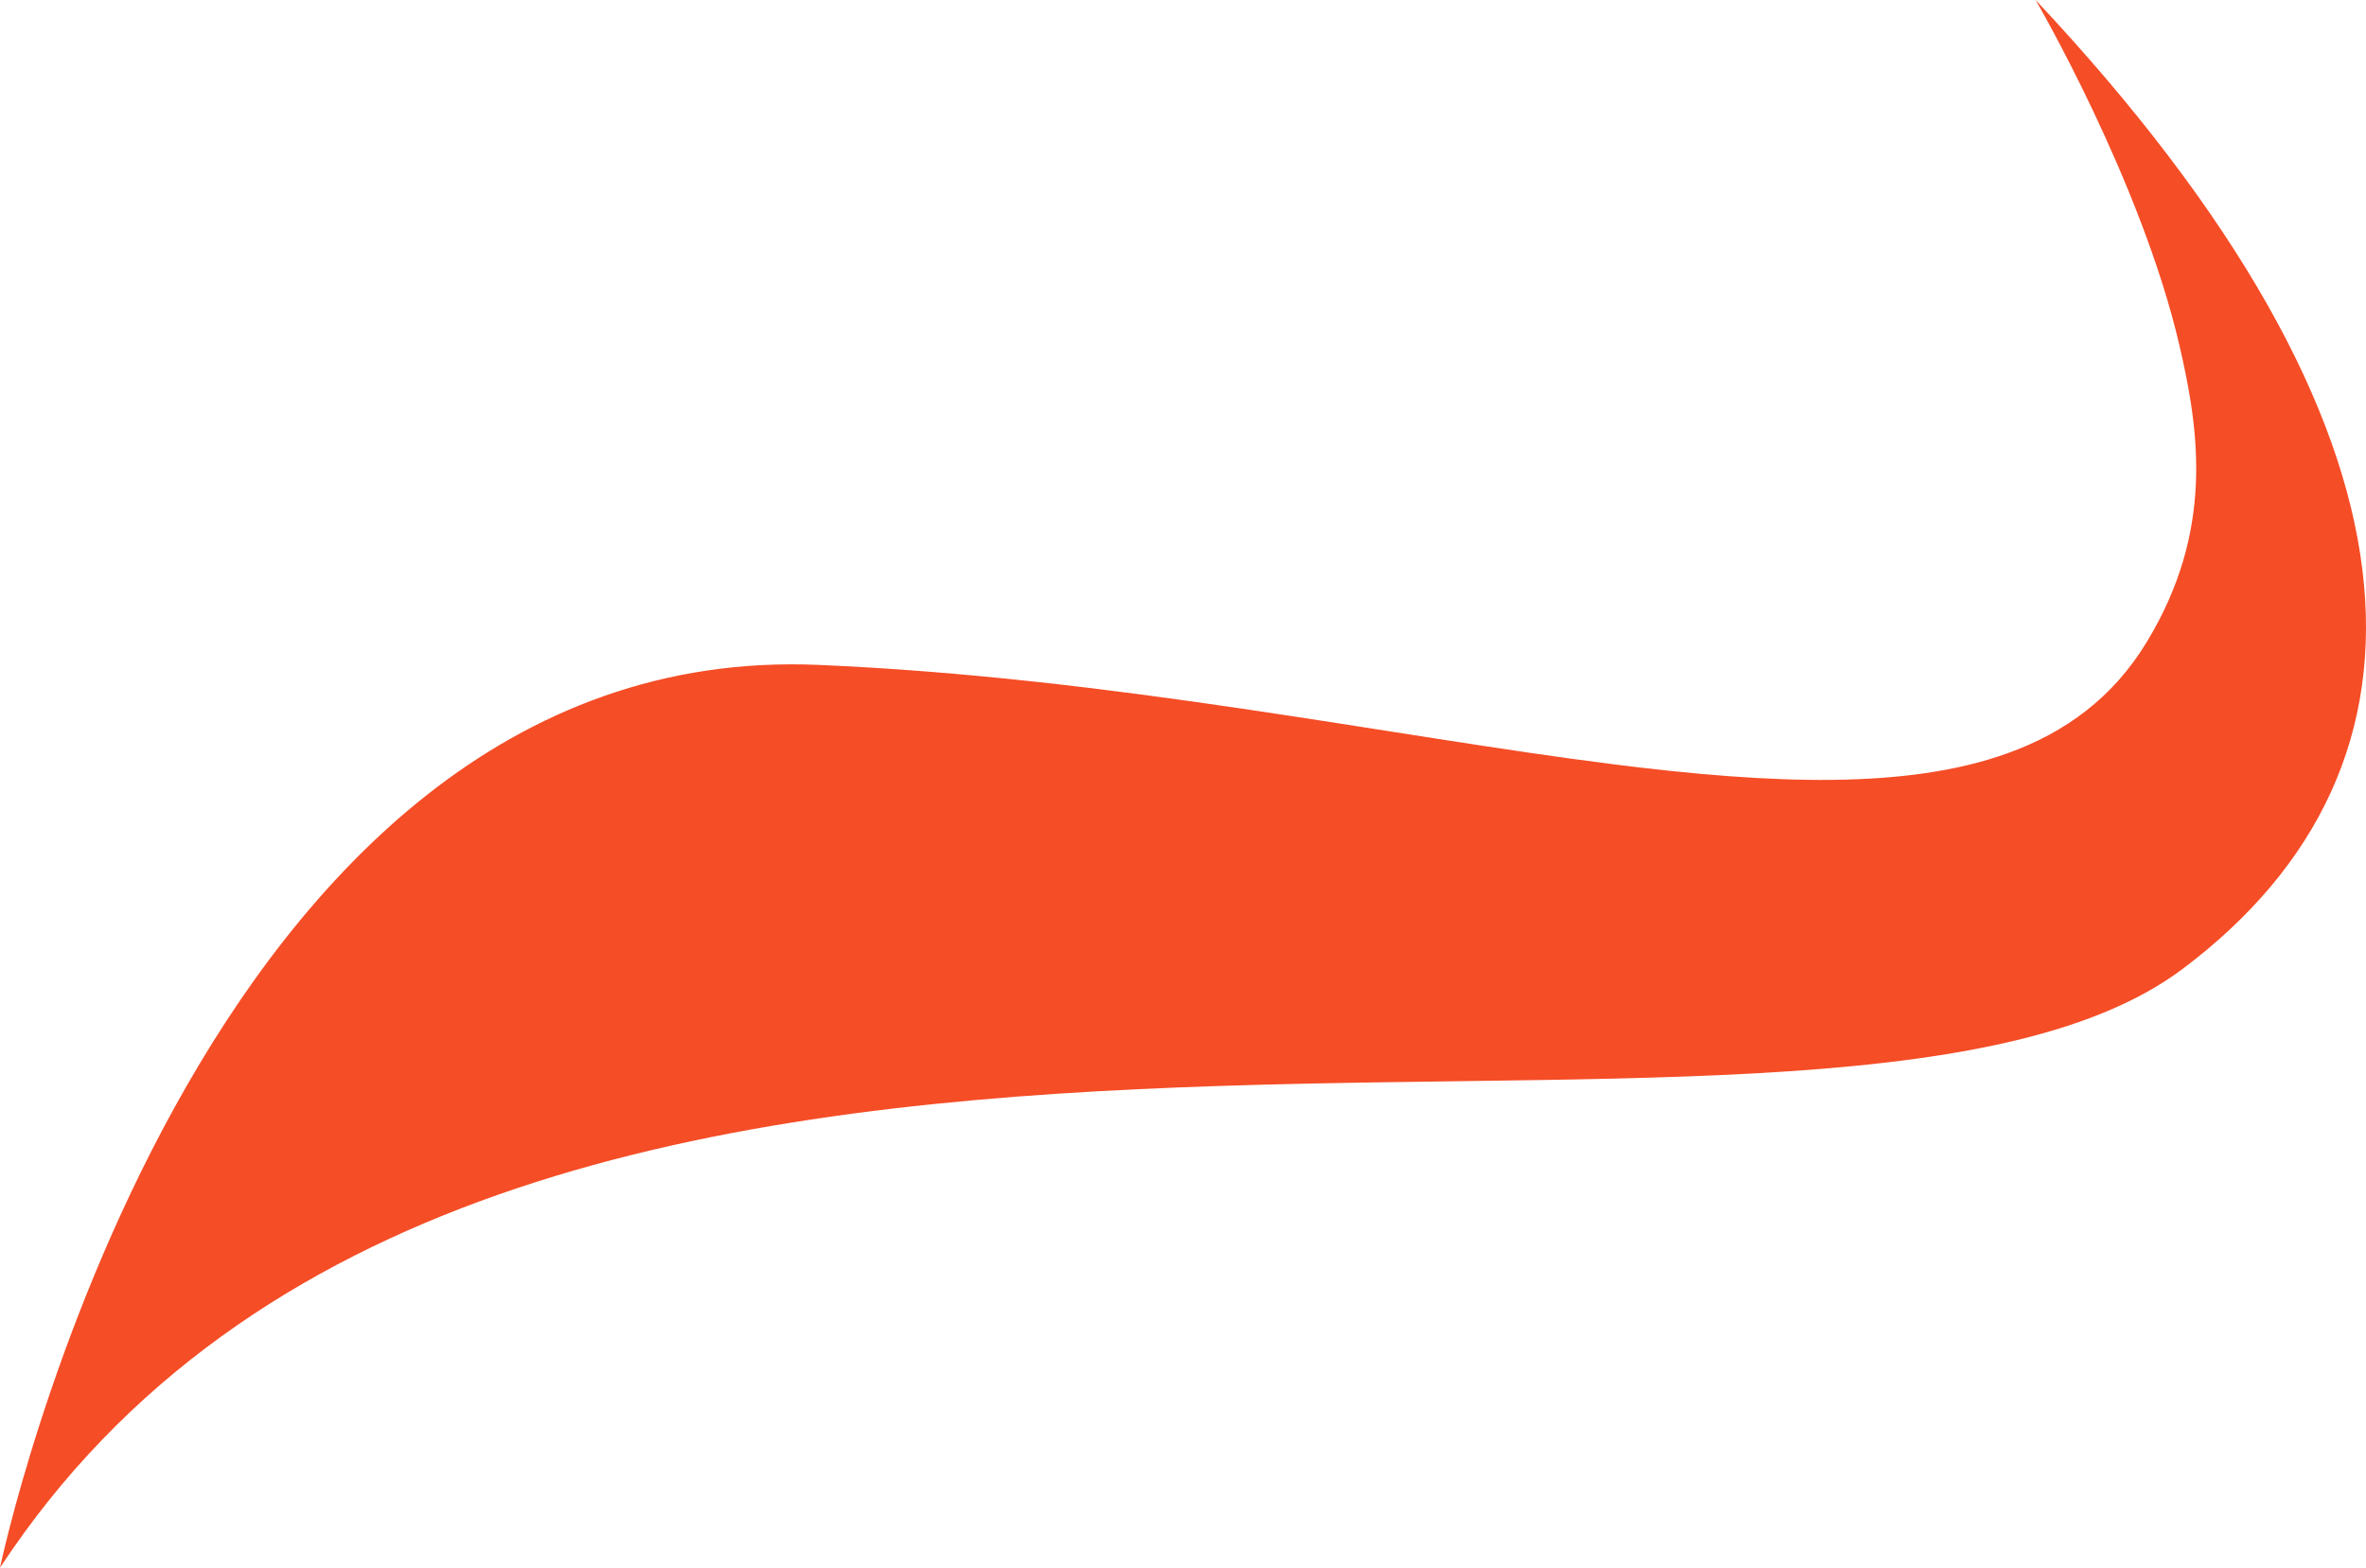 <svg version="1.1" id="图层_1" x="0px" y="0px" width="105.631px" height="70px" viewBox="0 0 105.631 70" enable-background="new 0 0 105.631 70" xml:space="preserve" xmlns="http://www.w3.org/2000/svg" xmlns:xlink="http://www.w3.org/1999/xlink" xmlns:xml="http://www.w3.org/XML/1998/namespace">
  <path id="XMLID_5_" fill="#F54D26" d="M97.44,43.266C109.569,34.164,108.905,19.199,90.881,0c0,0,4.717,8.087,6.424,15.436
	c0.896,3.857,1.533,8.29-1.455,13.218c-1.492,2.466-3.609,4.047-6.254,4.991c-4.471,1.599-10.455,1.375-17.516,0.487
	c-10.082-1.27-22.359-3.881-35.541-4.444C8.674,28.495,0,70,0,70C22.172,36.277,80.926,55.651,97.44,43.266z" class="color c1"/>
</svg>
